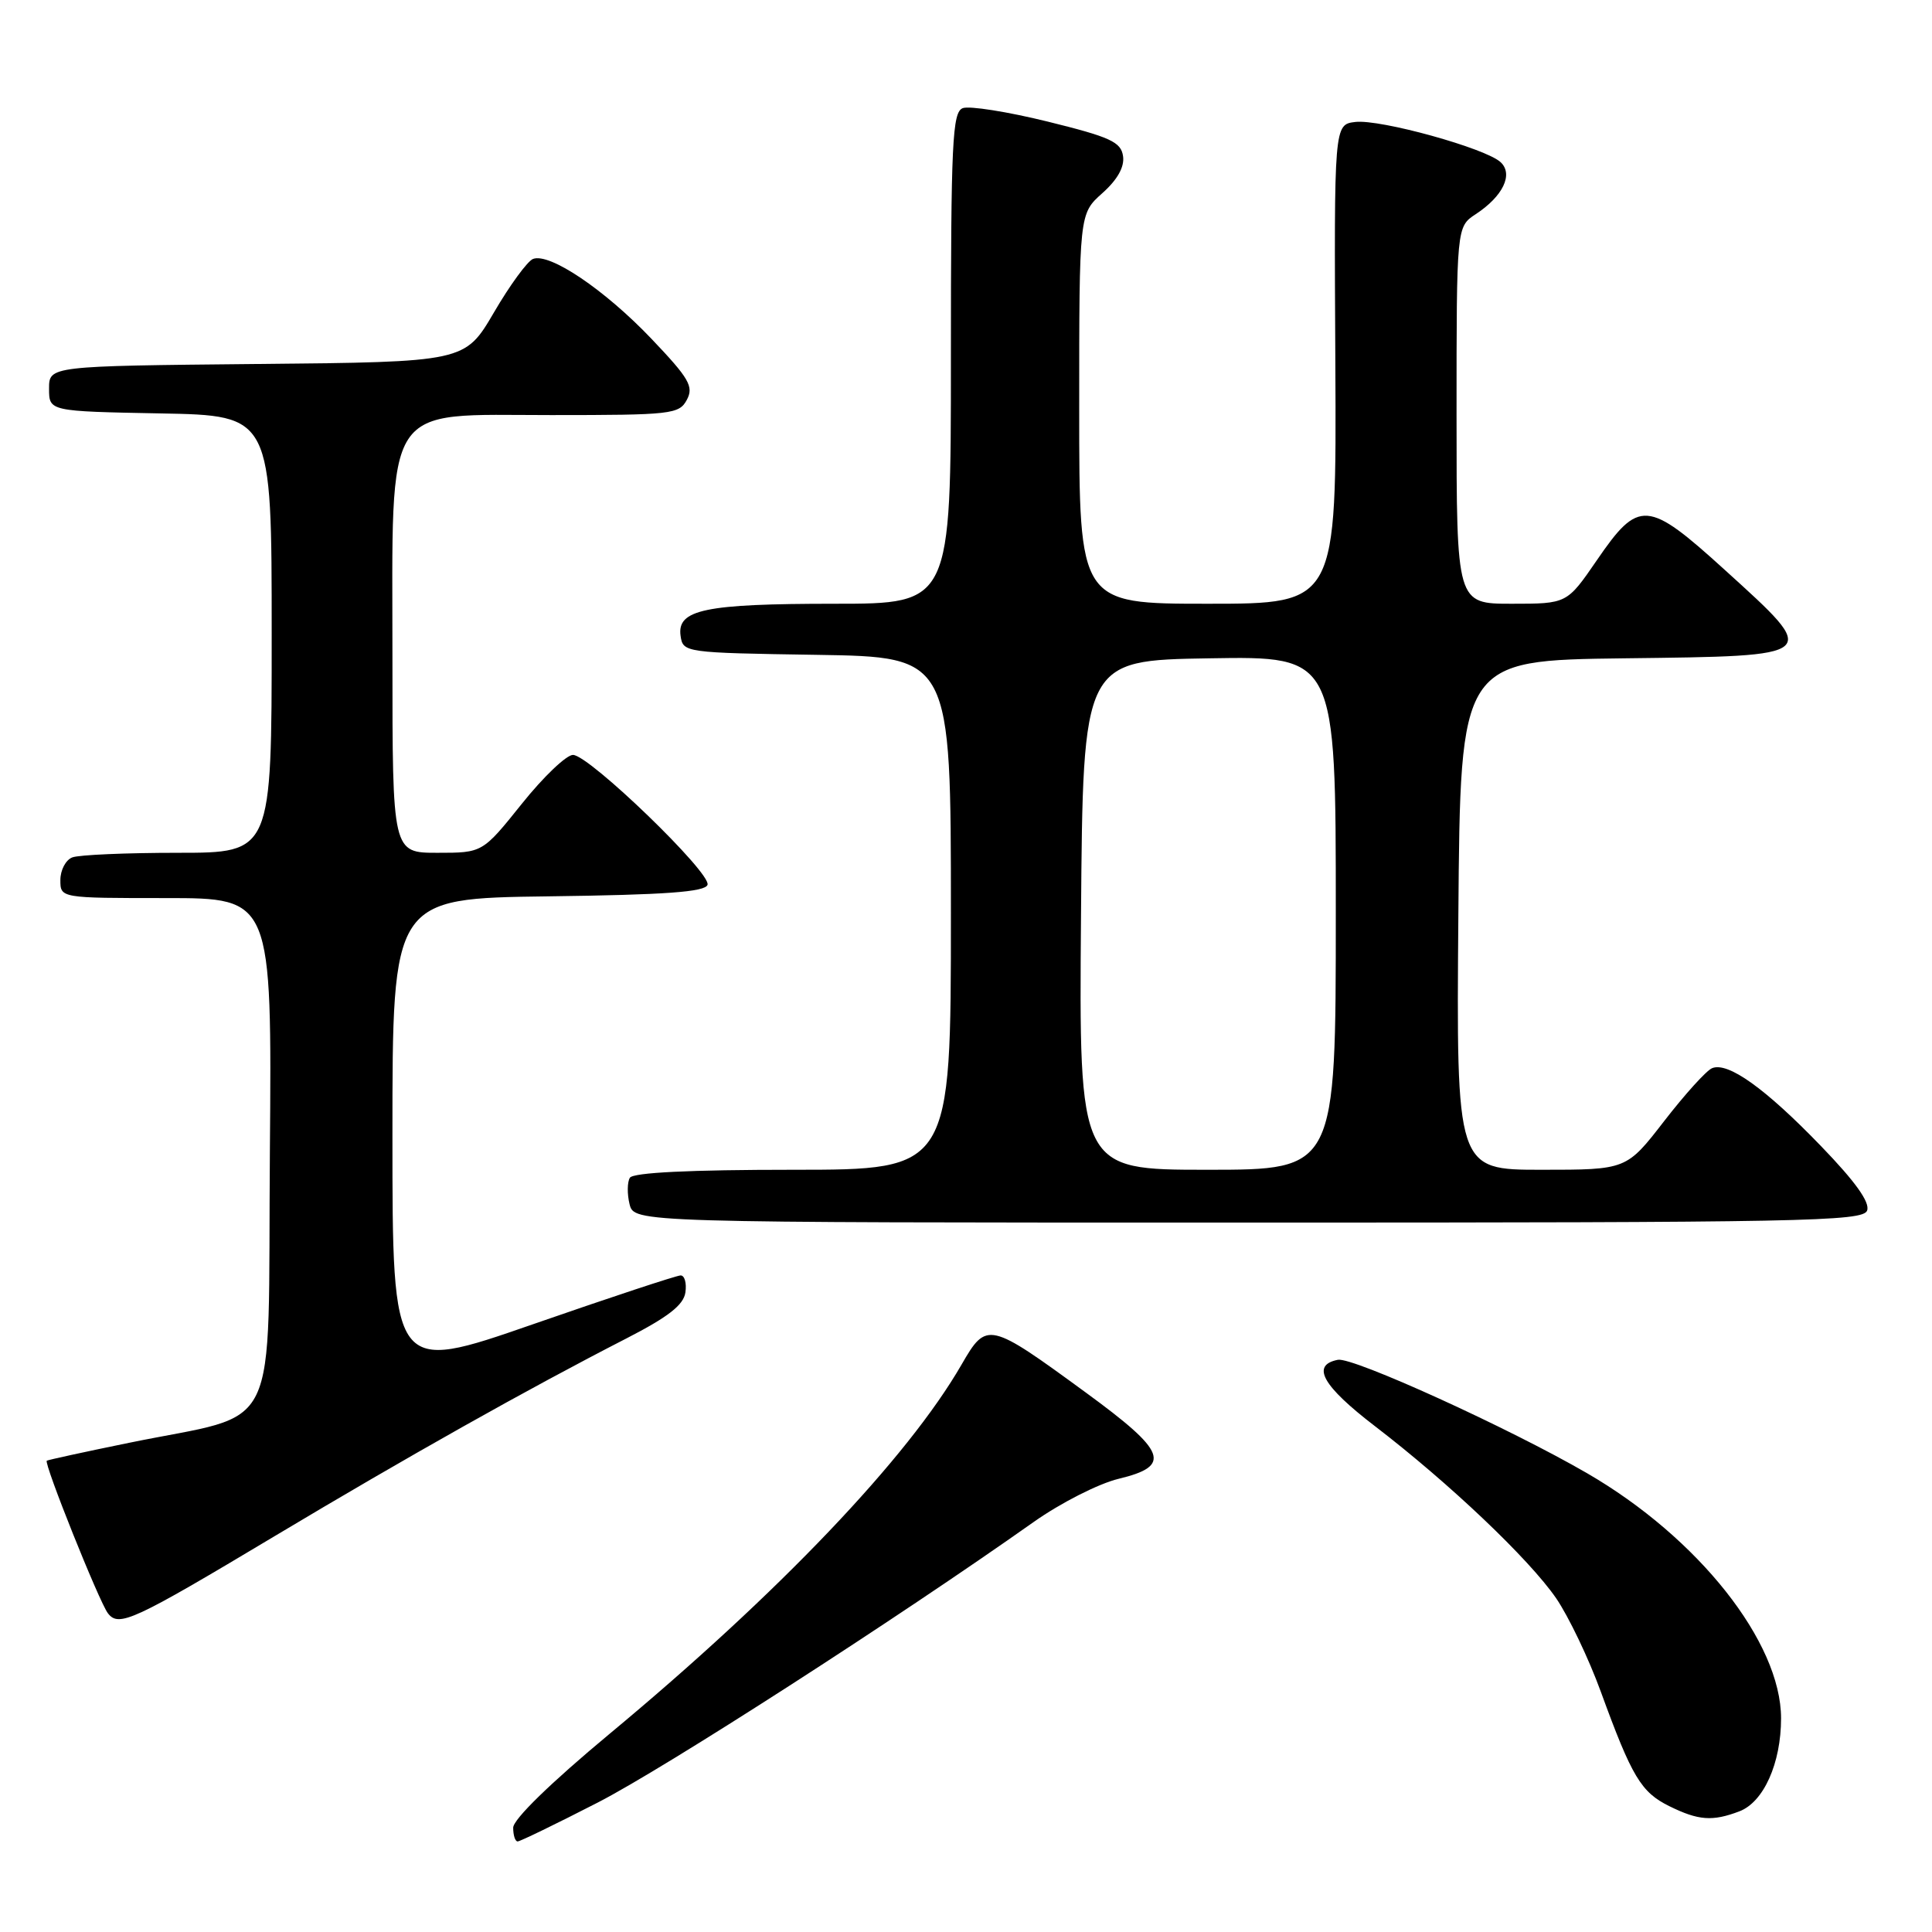 <?xml version="1.0" encoding="UTF-8" standalone="no"?>
<!DOCTYPE svg PUBLIC "-//W3C//DTD SVG 1.1//EN" "http://www.w3.org/Graphics/SVG/1.1/DTD/svg11.dtd" >
<svg xmlns="http://www.w3.org/2000/svg" xmlns:xlink="http://www.w3.org/1999/xlink" version="1.1" viewBox="0 0 256 256">
 <g >
 <path fill="currentColor"
d=" M 79.22 238.84 C 88.10 234.28 118.79 214.52 136.97 201.67 C 140.53 199.15 145.59 196.58 148.22 195.95 C 155.32 194.24 154.60 192.36 143.89 184.53 C 131.01 175.11 130.74 175.05 127.42 180.80 C 120.28 193.19 103.18 211.13 80.75 229.76 C 72.96 236.24 68.00 241.07 68.00 242.18 C 68.00 243.18 68.26 244.00 68.59 244.00 C 68.91 244.00 73.69 241.68 79.22 238.84 Z  M 230.48 240.01 C 233.69 238.79 236.00 233.64 236.00 227.69 C 236.00 217.60 225.03 203.74 210.28 195.20 C 199.94 189.21 179.27 179.80 177.28 180.18 C 173.68 180.88 175.21 183.63 182.22 189.00 C 192.07 196.56 202.61 206.57 206.20 211.78 C 207.84 214.18 210.51 219.75 212.12 224.17 C 216.24 235.47 217.45 237.48 221.20 239.33 C 225.06 241.23 226.91 241.37 230.48 240.01 Z  M 36.42 203.53 C 54.00 193.01 69.86 184.09 83.00 177.35 C 88.55 174.50 90.58 172.92 90.82 171.25 C 91.00 170.01 90.71 169.00 90.19 169.00 C 89.67 169.00 80.86 171.91 70.62 175.47 C 52.00 181.94 52.00 181.94 52.00 150.49 C 52.00 119.04 52.00 119.04 72.67 118.77 C 88.20 118.57 93.44 118.19 93.75 117.24 C 94.27 115.69 78.10 100.07 75.93 100.03 C 75.07 100.01 72.01 102.92 69.15 106.50 C 63.94 113.00 63.94 113.00 57.97 113.00 C 52.00 113.00 52.00 113.00 52.00 87.37 C 52.00 52.77 50.55 55.00 73.05 55.00 C 88.97 55.00 89.99 54.89 91.01 52.98 C 91.95 51.22 91.32 50.14 86.30 44.87 C 80.10 38.37 72.83 33.47 70.63 34.31 C 69.90 34.59 67.56 37.78 65.45 41.40 C 61.60 47.97 61.60 47.97 34.05 48.23 C 6.50 48.50 6.50 48.50 6.50 51.50 C 6.50 54.50 6.50 54.50 21.25 54.78 C 36.00 55.05 36.00 55.05 36.00 84.03 C 36.00 113.00 36.00 113.00 23.58 113.00 C 16.75 113.00 10.45 113.27 9.58 113.61 C 8.71 113.94 8.00 115.29 8.00 116.61 C 8.00 119.00 8.00 119.00 22.01 119.00 C 36.03 119.00 36.03 119.00 35.76 152.65 C 35.46 191.21 37.51 186.99 17.10 191.18 C 11.27 192.37 6.37 193.44 6.20 193.55 C 5.77 193.85 13.15 212.28 14.30 213.77 C 15.75 215.65 17.62 214.78 36.42 203.53 Z  M 247.40 160.41 C 247.81 159.32 245.86 156.59 241.29 151.86 C 233.92 144.22 228.96 140.67 226.86 141.54 C 226.11 141.84 223.26 145.00 220.51 148.55 C 215.52 155.00 215.52 155.00 204.25 155.00 C 192.97 155.00 192.97 155.00 193.24 121.25 C 193.50 87.50 193.50 87.50 215.25 87.23 C 241.45 86.91 241.27 87.07 228.55 75.52 C 218.30 66.21 217.15 66.12 211.58 74.25 C 207.63 80.00 207.63 80.00 200.31 80.00 C 193.00 80.00 193.00 80.00 193.00 55.02 C 193.00 30.05 193.00 30.05 195.54 28.38 C 199.15 26.01 200.55 23.10 198.85 21.50 C 196.89 19.65 182.88 15.77 179.59 16.16 C 176.77 16.50 176.77 16.50 176.94 48.25 C 177.10 80.00 177.10 80.00 160.05 80.00 C 143.00 80.00 143.00 80.00 143.00 54.17 C 143.00 28.33 143.00 28.33 146.06 25.60 C 148.07 23.81 149.02 22.12 148.81 20.69 C 148.54 18.81 147.13 18.16 138.82 16.11 C 133.50 14.80 128.44 14.00 127.57 14.33 C 126.19 14.87 126.00 18.80 126.00 47.47 C 126.00 80.00 126.00 80.00 110.57 80.00 C 93.38 80.00 89.69 80.77 90.18 84.25 C 90.50 86.47 90.70 86.50 108.25 86.77 C 126.00 87.05 126.00 87.05 126.00 121.02 C 126.00 155.00 126.00 155.00 105.06 155.00 C 91.43 155.00 83.89 155.37 83.46 156.06 C 83.11 156.64 83.09 158.21 83.42 159.56 C 84.04 162.00 84.04 162.00 165.41 162.00 C 238.93 162.00 246.85 161.85 247.40 160.41 Z  M 143.24 121.25 C 143.50 87.50 143.50 87.50 160.25 87.23 C 177.00 86.95 177.00 86.95 177.00 120.98 C 177.00 155.00 177.00 155.00 159.99 155.00 C 142.97 155.00 142.97 155.00 143.24 121.25 Z "/>
</g>
</svg>